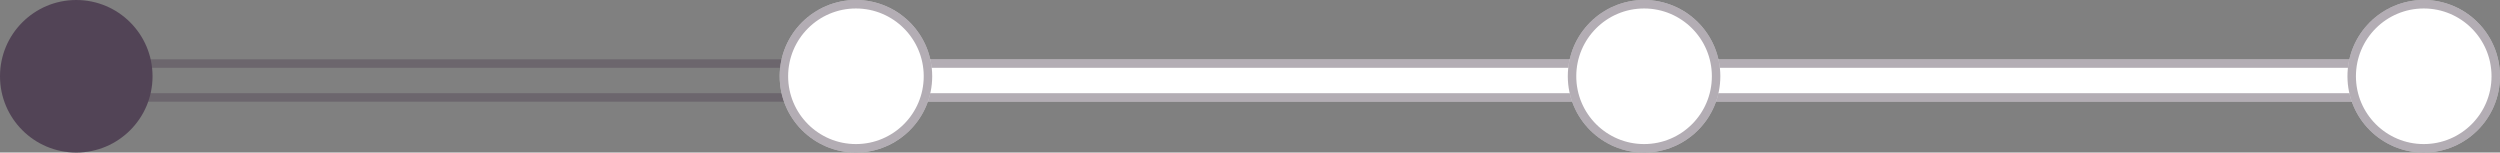 <svg xmlns="http://www.w3.org/2000/svg" width="295" height="18" viewBox="0 0 295 18"><rect x="0" y="0" width="295" height="18" fill="#808080" stroke="none"/><defs><style>.a{fill:#fff;}.a,.b{stroke:rgba(82,68,86,0.44);}.b,.e{fill:none;}.c{fill:#524456;}.d{stroke:none;}</style></defs><g transform="translate(-640.018 -180.075)"><g class="a" transform="translate(834.018 187.075)"><rect class="d" width="92" height="5" rx="2.5"/><rect class="e" x="0.5" y="0.5" width="91" height="4" rx="2"/></g><g class="a" transform="translate(917.018 180.075)"><circle class="d" cx="9" cy="9" r="9"/><circle class="e" cx="9" cy="9" r="8.5"/></g><g class="a" transform="translate(741.018 187.075)"><rect class="d" width="92" height="5" rx="2.5"/><rect class="e" x="0.5" y="0.5" width="91" height="4" rx="2"/></g><g class="a" transform="translate(825.018 180.075)"><circle class="d" cx="9" cy="9" r="9"/><circle class="e" cx="9" cy="9" r="8.5"/></g><g class="b" transform="translate(655.018 187.075)"><rect class="d" width="82" height="5" rx="2.5"/><rect class="e" x="0.5" y="0.5" width="81" height="4" rx="2"/></g><circle class="c" cx="9" cy="9" r="9" transform="translate(640.018 180.075)"/><g class="a" transform="translate(732.018 180.075)"><circle class="d" cx="9" cy="9" r="9"/><circle class="e" cx="9" cy="9" r="8.5"/></g></g></svg>